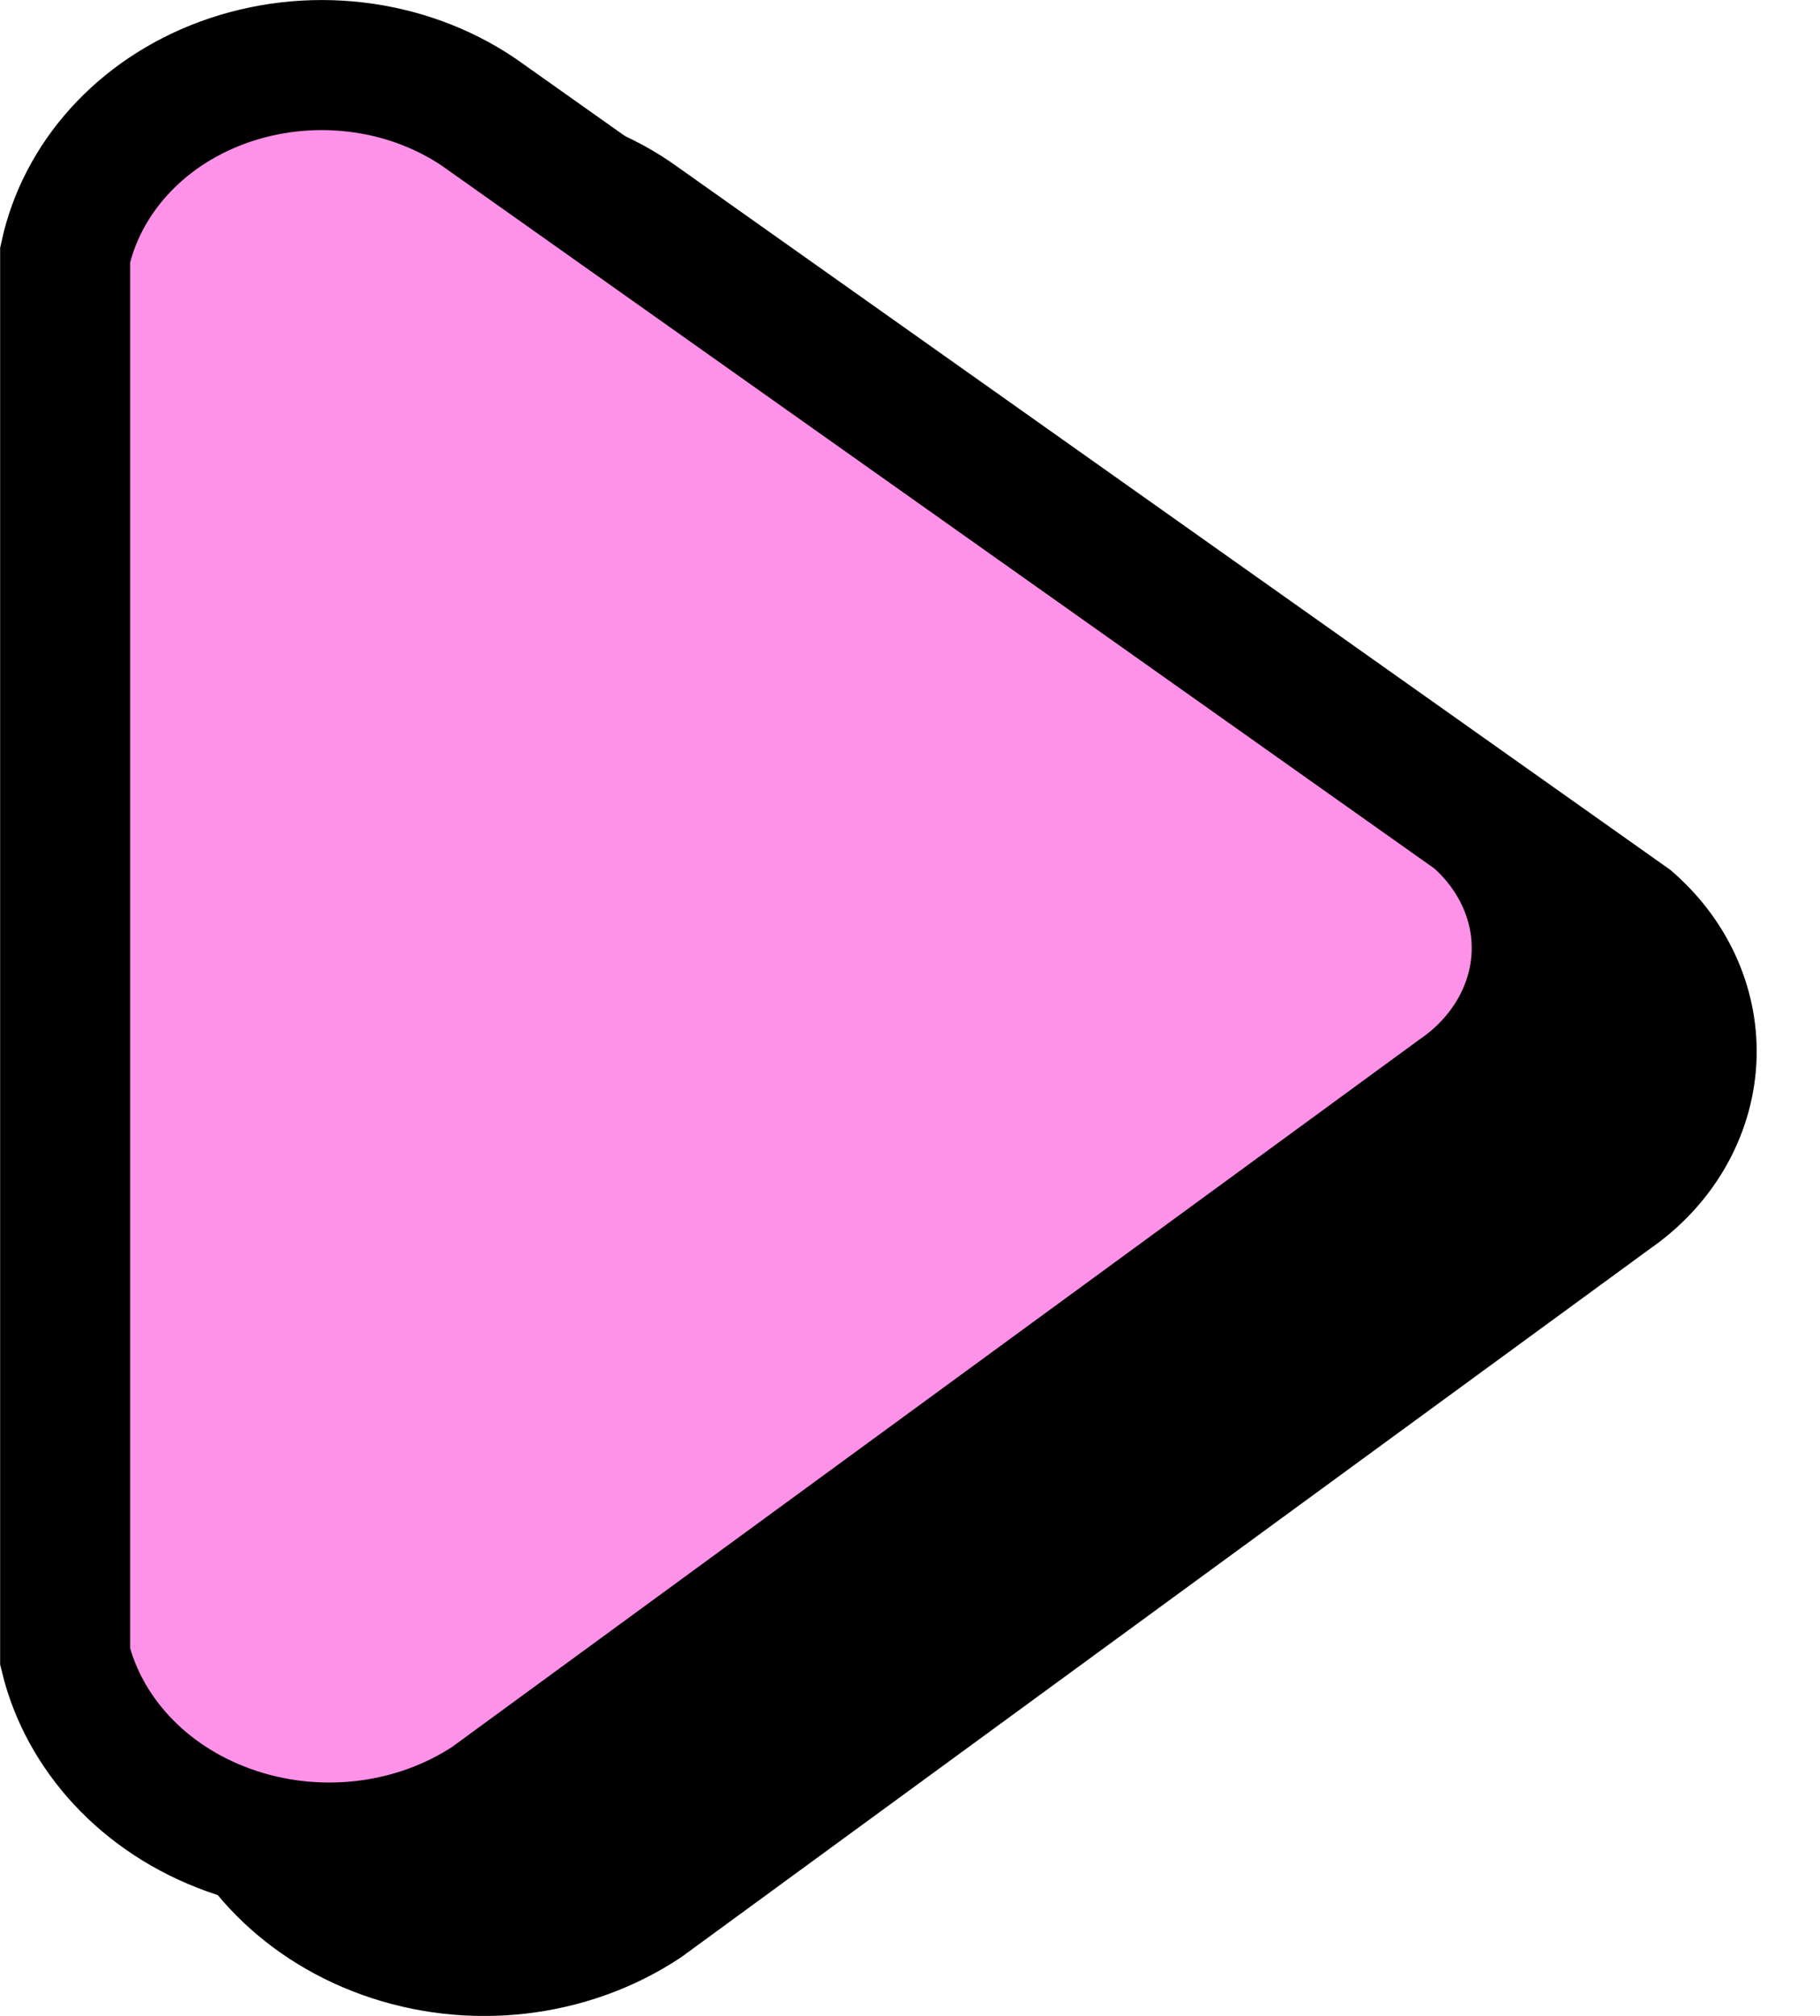 <svg width="28" height="31" viewBox="0 0 28 31" fill="none" xmlns="http://www.w3.org/2000/svg">
<g clip-path="url(#clip0_180_933)">
<path d="M24.803 18.39L24.791 18.398L24.781 18.406L9.908 29.277C8.755 30.038 7.242 30.216 5.901 29.732C4.592 29.26 3.674 28.244 3.387 27.067L3.387 5.51C3.639 4.348 4.526 3.332 5.81 2.86C7.128 2.375 8.623 2.554 9.749 3.314L25.08 14.165C25.737 14.74 26.066 15.524 26.022 16.308C25.977 17.107 25.548 17.876 24.803 18.39Z" fill="black" stroke="black" stroke-width="2"/>
</g>
<g clip-path="url(#clip1_180_933)">
<path d="M22.418 16.8L22.407 16.808L22.396 16.816L7.524 27.687C6.371 28.448 4.857 28.626 3.516 28.142C2.208 27.671 1.289 26.655 1.002 25.477L1.002 3.92C1.255 2.758 2.141 1.742 3.425 1.27C4.744 0.786 6.238 0.964 7.364 1.724L22.695 12.575C23.352 13.15 23.682 13.934 23.638 14.718C23.593 15.517 23.163 16.286 22.418 16.8Z" fill="#FE91E8" stroke="black" stroke-width="2"/>
</g>
<defs>
<clipPath id="clip0_180_933">
<rect width="24.641" height="29.41" fill="white" transform="translate(27.026 31) rotate(180)"/>
</clipPath>
<clipPath id="clip1_180_933">
<rect width="24.641" height="29.41" fill="white" transform="translate(24.641 29.41) rotate(180)"/>
</clipPath>
</defs>
</svg>
